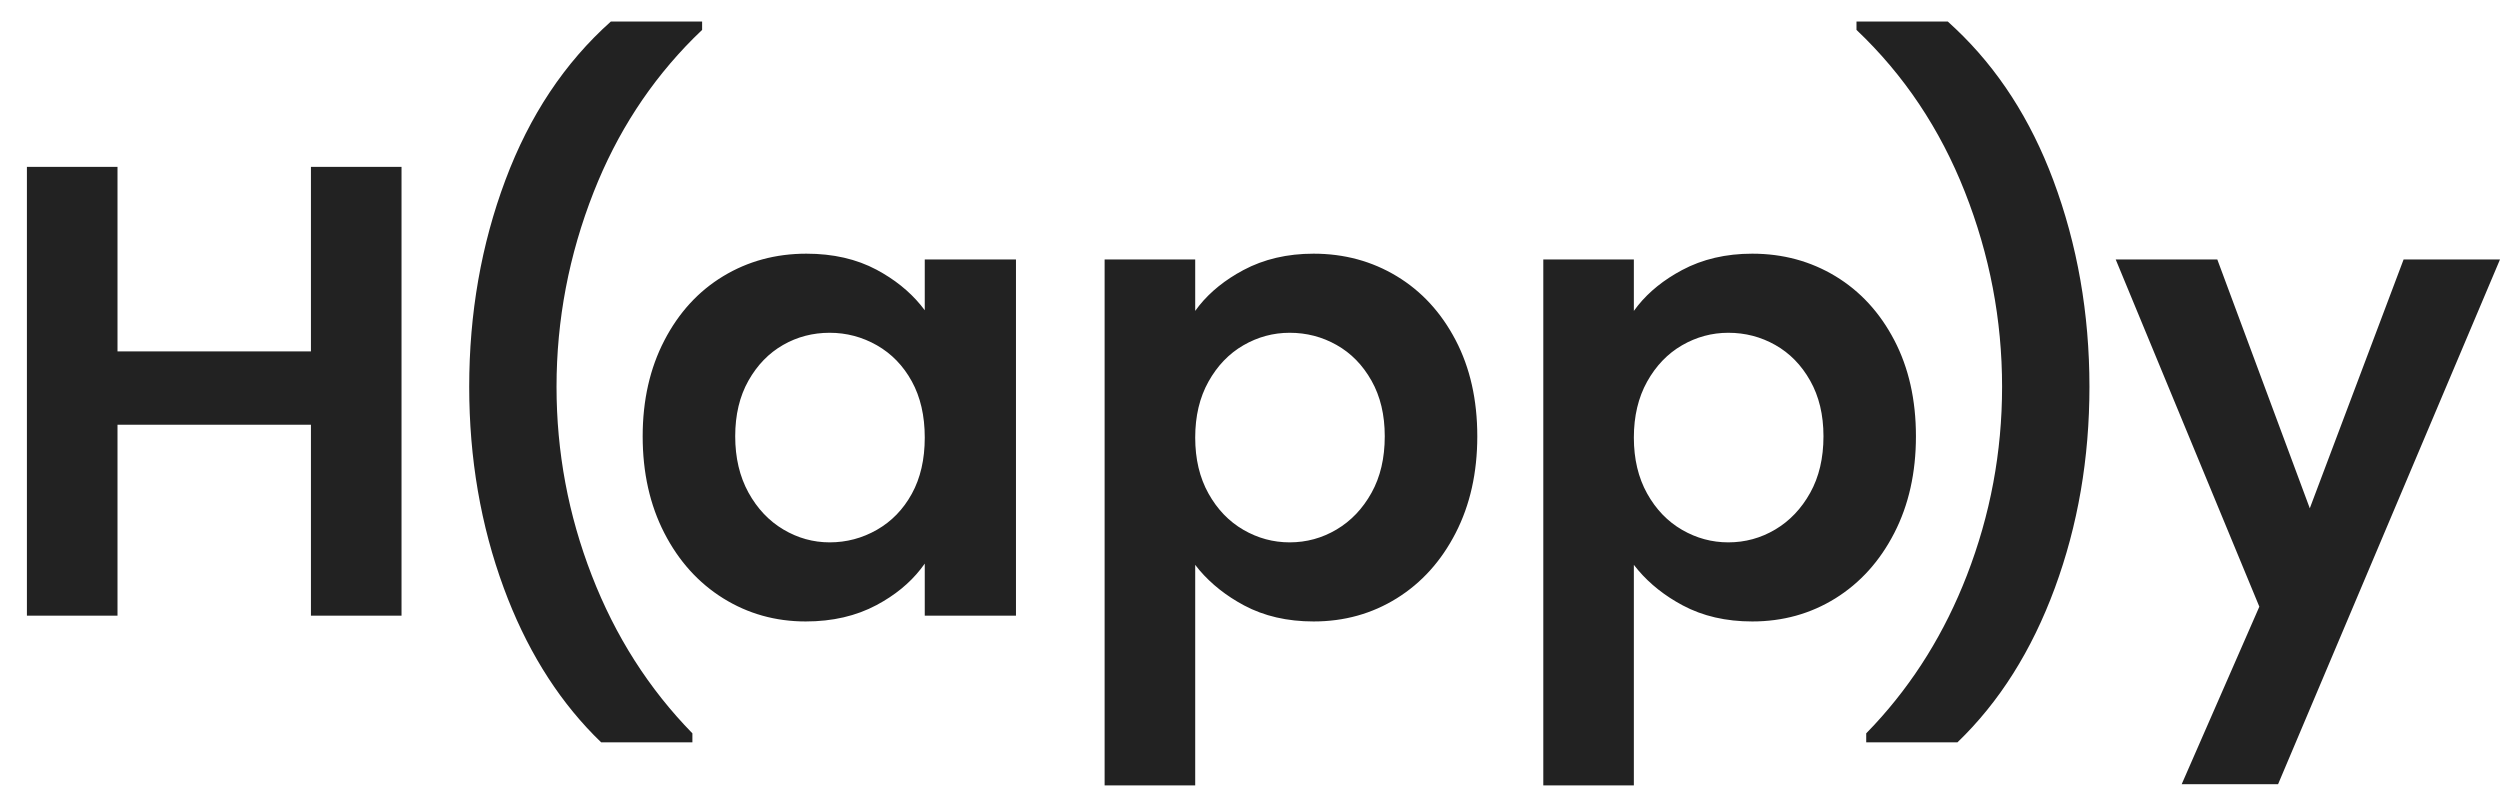 <svg width="72" height="23" viewBox="0 0 72 23" fill="none" xmlns="http://www.w3.org/2000/svg">
<path fill-rule="evenodd" clip-rule="evenodd" d="M37.832 7.306C38.714 7.306 39.511 7.522 40.226 7.954C40.941 8.386 41.506 9 41.922 9.796C42.338 10.592 42.546 11.515 42.546 12.565C42.546 13.614 42.338 14.543 41.922 15.352C41.506 16.161 40.941 16.787 40.226 17.232C39.511 17.676 38.714 17.898 37.832 17.898C37.074 17.898 36.406 17.744 35.828 17.435C35.316 17.161 34.888 16.823 34.545 16.422L34.422 16.268V22.62H31.813V7.472H34.422V8.954L34.538 8.8C34.862 8.398 35.286 8.058 35.81 7.778C36.401 7.463 37.074 7.306 37.832 7.306ZM50.465 7.306C51.347 7.306 52.145 7.522 52.86 7.954C53.574 8.386 54.139 9 54.555 9.796C54.971 10.592 55.179 11.515 55.179 12.565C55.179 13.614 54.971 14.543 54.555 15.352C54.139 16.161 53.574 16.787 52.86 17.232C52.145 17.676 51.347 17.898 50.465 17.898C49.708 17.898 49.04 17.744 48.462 17.435C47.949 17.161 47.521 16.823 47.18 16.422L47.055 16.268V22.62H44.447V7.472H47.055V8.954L47.172 8.8C47.495 8.398 47.919 8.058 48.443 7.778C49.033 7.463 49.708 7.306 50.465 7.306ZM63.858 7.472L66.522 14.639L69.224 7.472H72L65.609 22.584H62.833L65.069 17.472L60.932 7.472H63.858ZM20.221 0.62V0.861L19.968 1.107C18.726 2.353 17.769 3.826 17.099 5.528C16.385 7.342 16.028 9.213 16.028 11.139C16.028 13.016 16.366 14.828 17.044 16.574C17.72 18.321 18.686 19.836 19.941 21.12V21.38H17.314L17.103 21.171C16 20.044 15.134 18.632 14.509 16.935C13.845 15.133 13.513 13.2 13.513 11.139C13.513 9.028 13.86 7.043 14.556 5.185C15.251 3.327 16.264 1.806 17.593 0.62H20.221ZM56.096 0.62L56.326 0.833C57.542 1.986 58.478 3.436 59.133 5.185C59.828 7.043 60.176 9.028 60.176 11.139C60.176 13.2 59.843 15.133 59.179 16.935C58.514 18.738 57.58 20.22 56.374 21.38H53.747V21.12L53.979 20.877C55.122 19.646 56.01 18.212 56.645 16.574C57.322 14.828 57.66 13.016 57.66 11.139C57.66 9.213 57.304 7.342 56.589 5.528C55.874 3.713 54.835 2.158 53.467 0.861V0.62H56.096ZM23.223 7.306C23.994 7.306 24.667 7.46 25.245 7.768C25.758 8.043 26.181 8.38 26.513 8.782L26.633 8.935V7.472H29.26V17.732H26.633V16.232L26.516 16.389C26.194 16.8 25.77 17.146 25.245 17.426C24.654 17.741 23.975 17.898 23.204 17.898C22.335 17.898 21.543 17.676 20.829 17.232C20.115 16.787 19.549 16.161 19.133 15.352C18.717 14.543 18.509 13.614 18.509 12.565C18.509 11.528 18.717 10.608 19.133 9.806C19.549 9.003 20.115 8.386 20.829 7.954C21.543 7.522 22.341 7.306 23.223 7.306ZM3.384 4.806V10.12H8.955V4.806H11.564V17.732H8.955V12.232H3.384V17.732H0.775V4.806H3.384ZM23.894 9.584C23.41 9.584 22.962 9.7 22.552 9.935C22.142 10.17 21.81 10.512 21.555 10.963C21.301 11.414 21.174 11.947 21.174 12.565C21.174 13.182 21.301 13.722 21.555 14.185C21.81 14.648 22.146 15.003 22.562 15.25C22.978 15.497 23.422 15.62 23.894 15.62C24.378 15.62 24.832 15.5 25.254 15.259C25.676 15.018 26.012 14.673 26.26 14.222C26.508 13.772 26.633 13.232 26.633 12.602C26.633 11.972 26.508 11.432 26.26 10.982C26.012 10.531 25.676 10.185 25.254 9.944C24.832 9.704 24.378 9.584 23.894 9.584ZM37.142 9.584C36.67 9.584 36.226 9.704 35.81 9.944C35.394 10.185 35.059 10.534 34.804 10.991C34.549 11.448 34.422 11.984 34.422 12.602C34.422 13.22 34.549 13.756 34.804 14.213C35.059 14.67 35.394 15.018 35.81 15.259C36.226 15.5 36.67 15.62 37.142 15.62C37.627 15.62 38.077 15.497 38.493 15.25C38.91 15.003 39.245 14.651 39.499 14.194C39.754 13.738 39.881 13.194 39.881 12.565C39.881 11.947 39.754 11.414 39.499 10.963C39.245 10.512 38.91 10.17 38.493 9.935C38.077 9.7 37.627 9.584 37.142 9.584ZM49.776 9.584C49.304 9.584 48.859 9.704 48.443 9.944C48.027 10.185 47.692 10.534 47.437 10.991C47.183 11.448 47.055 11.984 47.055 12.602C47.055 13.22 47.183 13.756 47.437 14.213C47.692 14.67 48.027 15.018 48.443 15.259C48.859 15.5 49.304 15.62 49.776 15.62C50.26 15.62 50.711 15.497 51.127 15.25C51.543 15.003 51.879 14.651 52.133 14.194C52.388 13.738 52.516 13.194 52.516 12.565C52.516 11.947 52.388 11.414 52.133 10.963C51.879 10.512 51.543 10.17 51.127 9.935C50.711 9.7 50.26 9.584 49.776 9.584Z" fill="#222222"/>
</svg>
